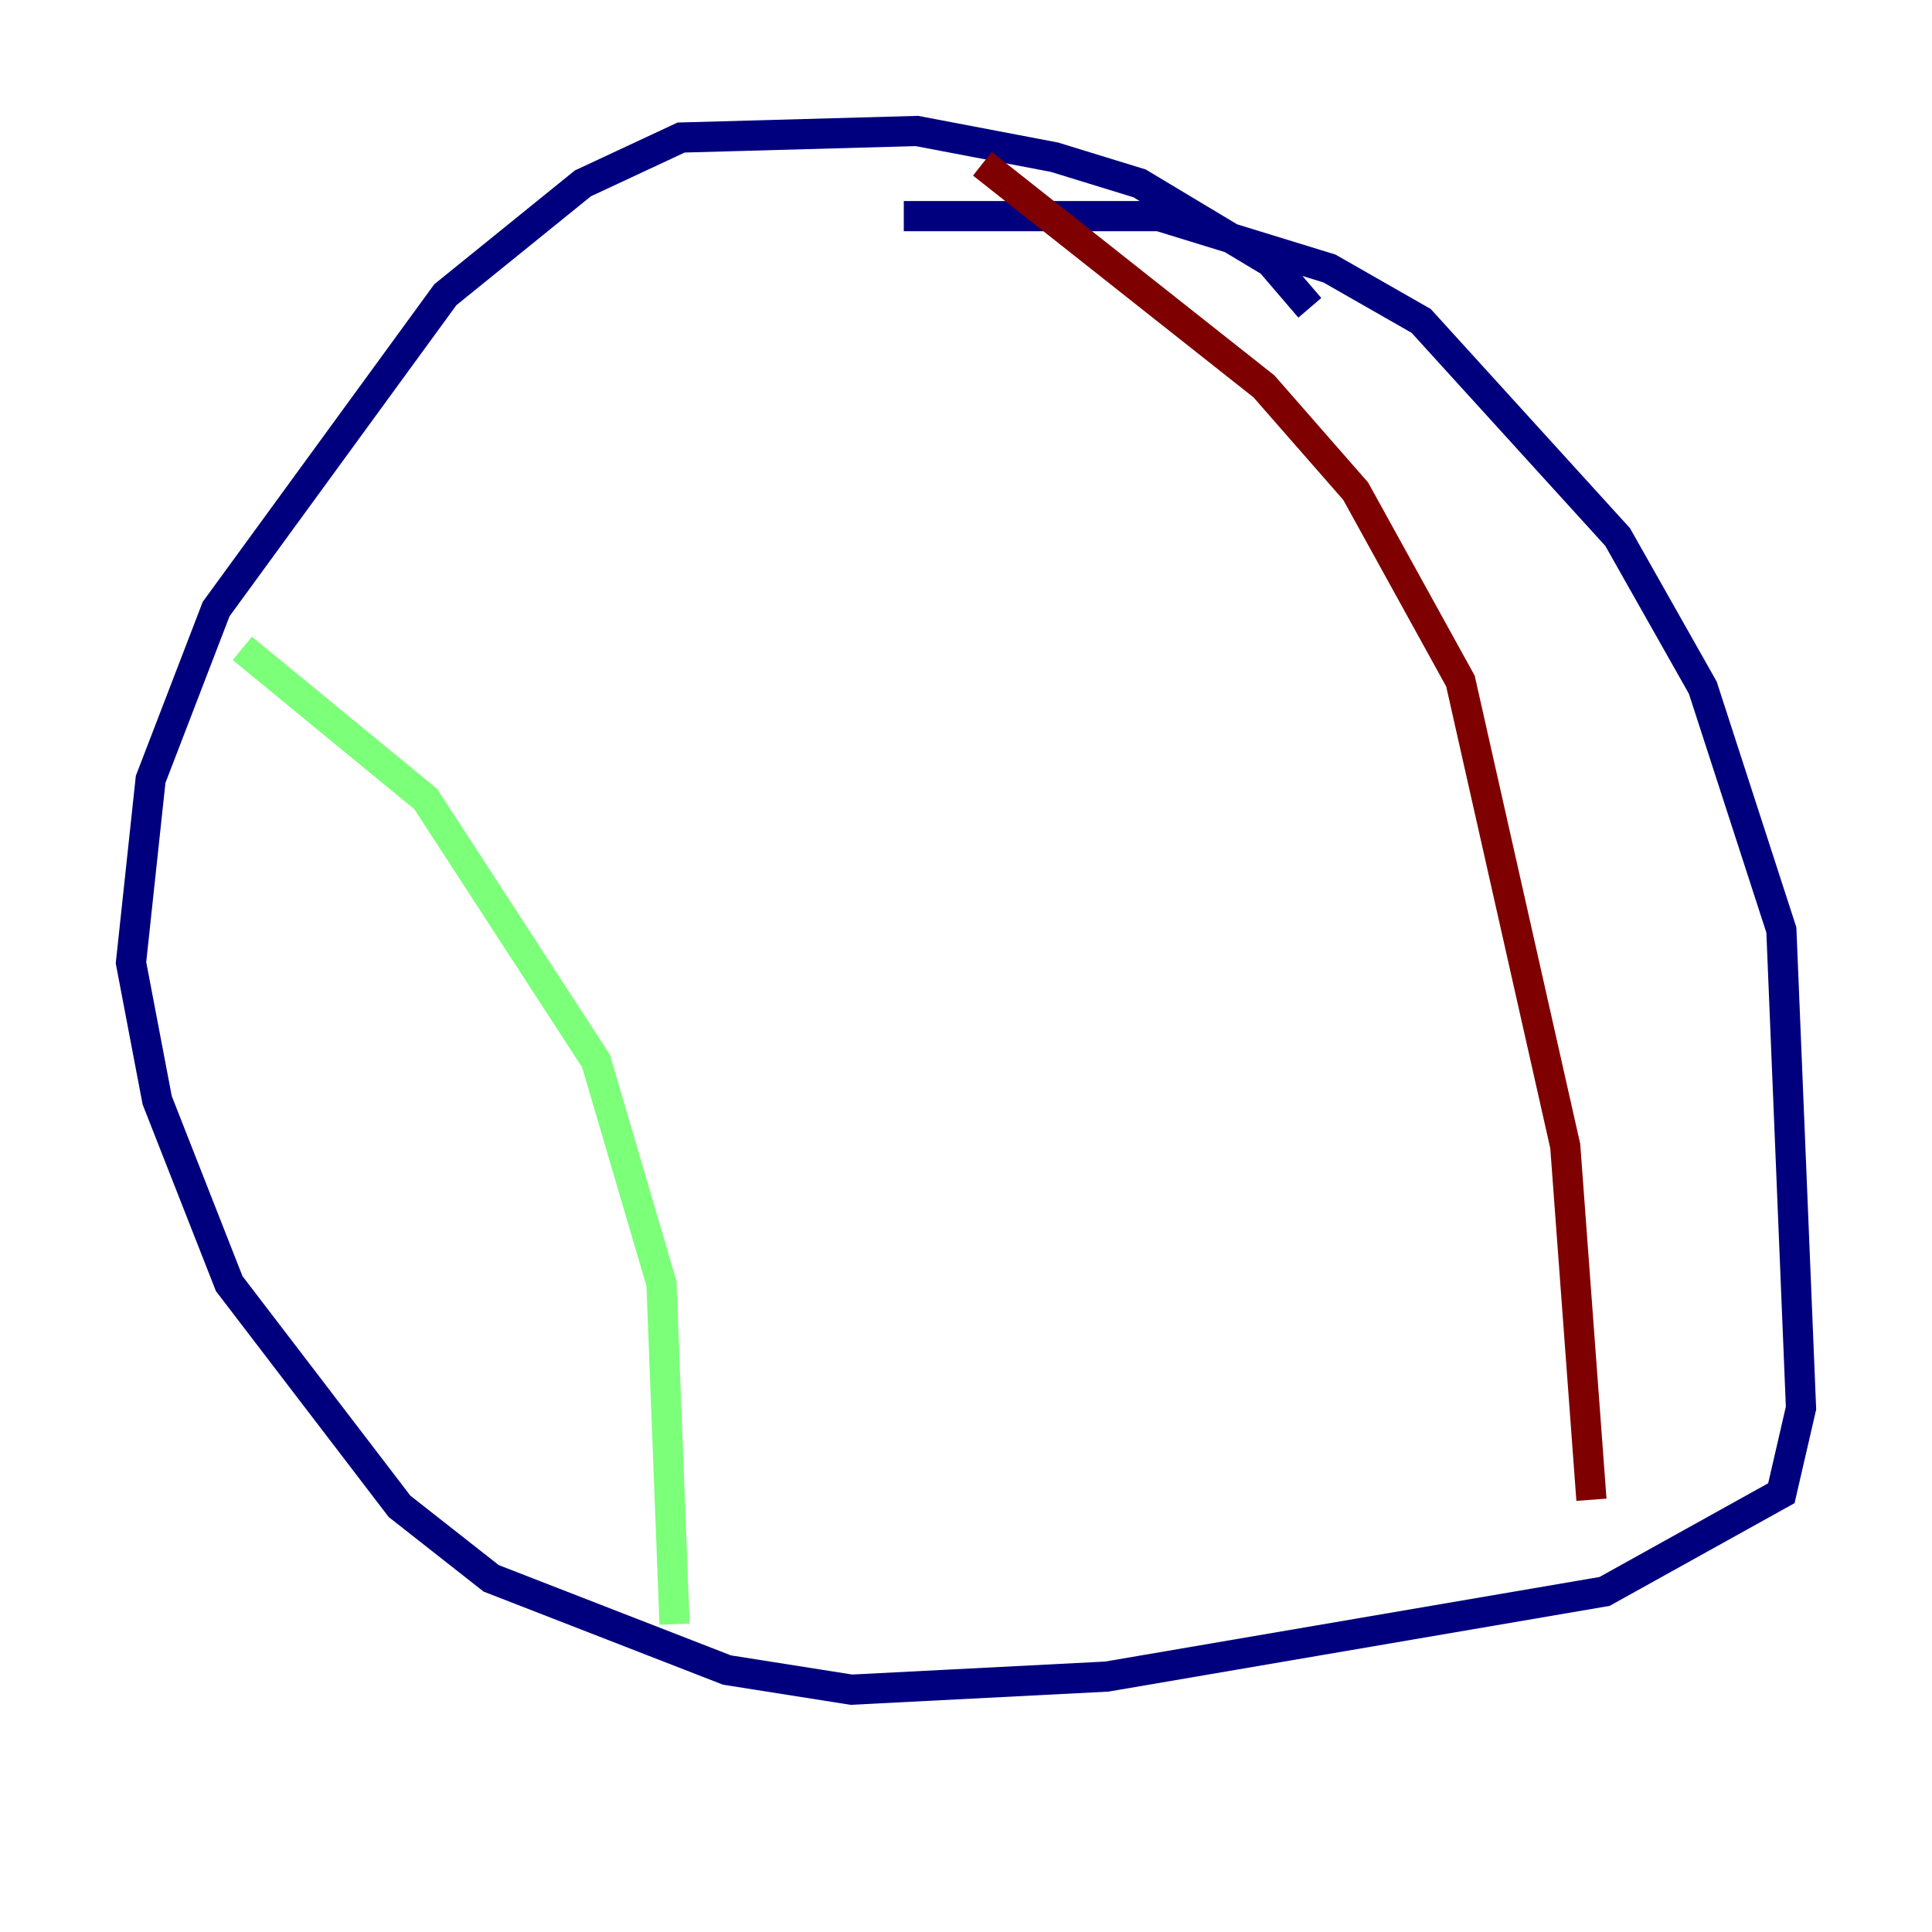 <?xml version="1.0" encoding="utf-8" ?>
<svg baseProfile="tiny" height="128" version="1.2" viewBox="0,0,128,128" width="128" xmlns="http://www.w3.org/2000/svg" xmlns:ev="http://www.w3.org/2001/xml-events" xmlns:xlink="http://www.w3.org/1999/xlink"><defs /><polyline fill="none" points="86.78,20.393 84.176,17.356 75.498,12.149 69.858,10.414 60.746,8.678 45.125,9.112 38.617,12.149 29.505,19.525 14.319,40.352 9.98,51.634 8.678,63.783 10.414,72.895 15.186,85.044 26.468,99.797 32.542,104.57 48.163,110.644 56.407,111.946 73.329,111.078 106.305,105.437 118.02,98.929 119.322,93.288 118.02,61.614 112.814,45.559 107.173,35.58 94.156,21.261 88.081,17.79 76.8,14.319 59.878,14.319" stroke="#00007f" stroke-width="2" /><polyline fill="none" points="16.054,42.956 28.203,52.936 39.485,70.291 43.824,85.044 44.691,107.607" stroke="#7cff79" stroke-width="2" /><polyline fill="none" points="65.085,10.848 83.742,25.6 89.817,32.542 96.759,45.125 103.702,75.932 105.437,99.363" stroke="#7f0000" stroke-width="2" /></svg>